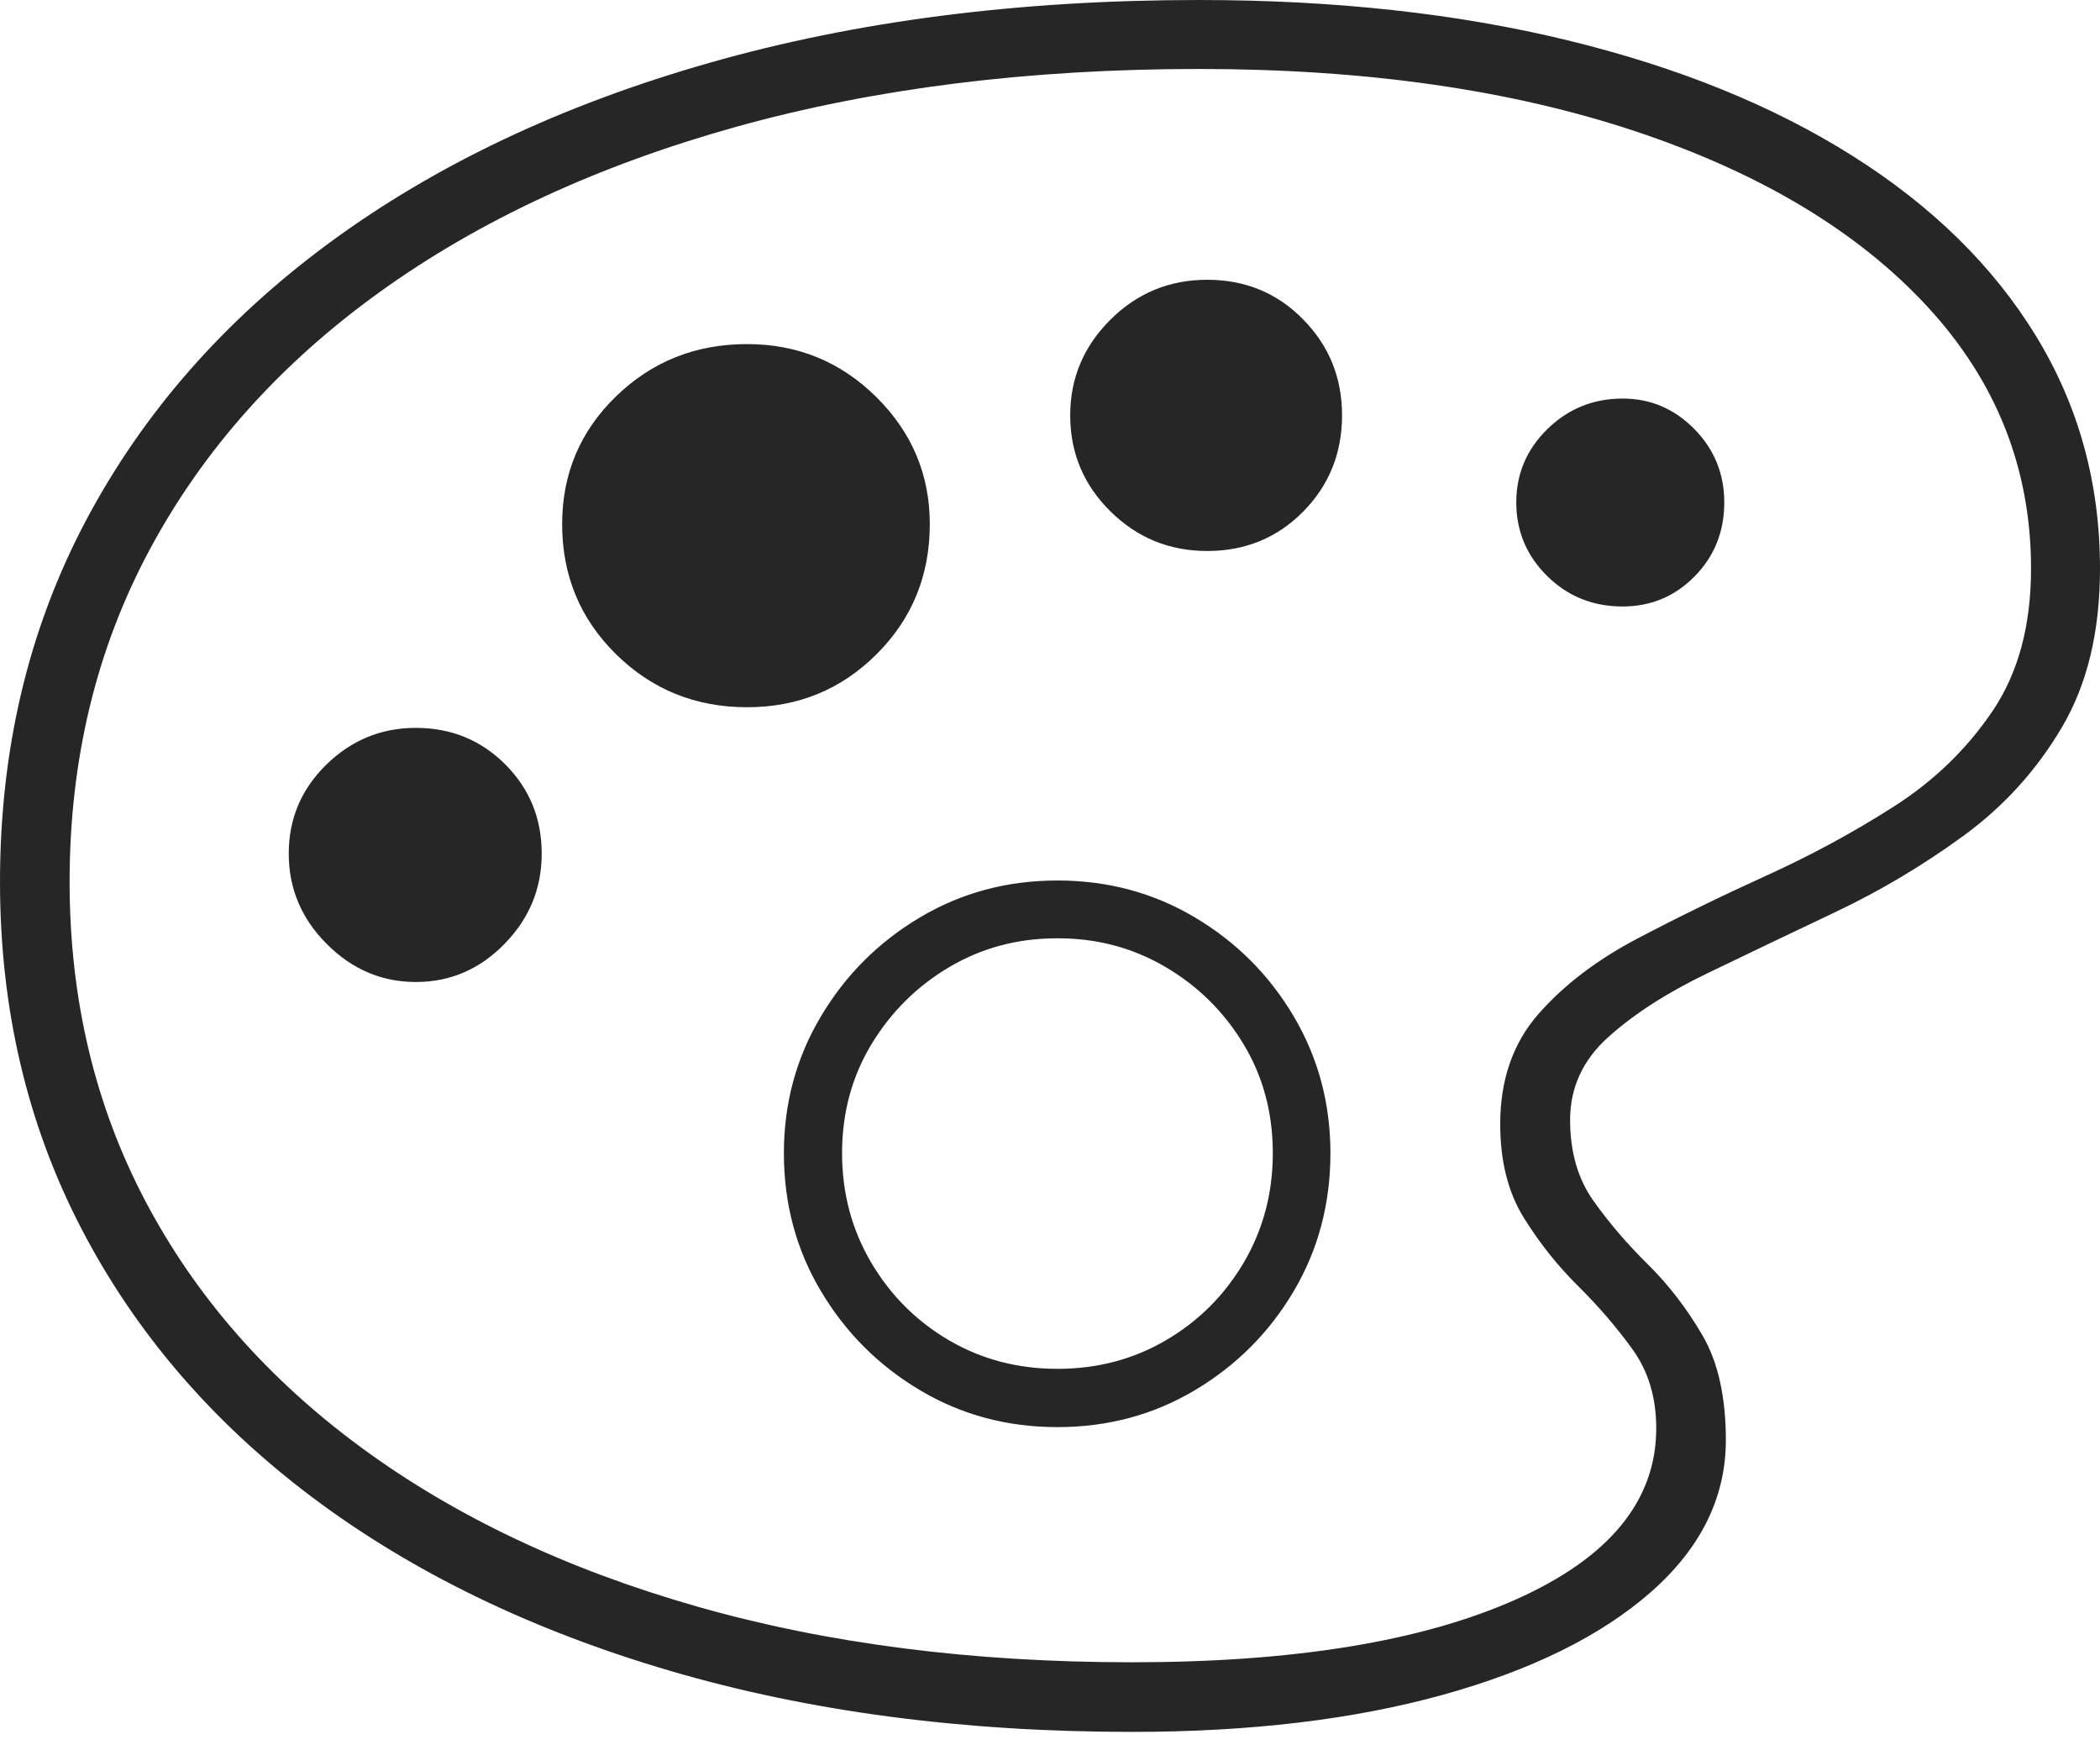 <?xml version="1.0" encoding="UTF-8"?>
<!--Generator: Apple Native CoreSVG 175-->
<!DOCTYPE svg
PUBLIC "-//W3C//DTD SVG 1.1//EN"
       "http://www.w3.org/Graphics/SVG/1.1/DTD/svg11.dtd">
<svg version="1.1" xmlns="http://www.w3.org/2000/svg" xmlns:xlink="http://www.w3.org/1999/xlink" width="22.597" height="18.828">
 <g>
  <rect height="18.828" opacity="0" width="22.597" x="0" y="0"/>
  <path d="M12.18 18.633Q14.085 18.633 15.522 18.235Q16.958 17.837 17.765 17.128Q18.571 16.419 18.571 15.493Q18.571 14.798 18.319 14.366Q18.066 13.933 17.733 13.604Q17.4 13.276 17.148 12.922Q16.895 12.567 16.895 12.049Q16.895 11.525 17.309 11.155Q17.723 10.784 18.371 10.472Q19.019 10.159 19.745 9.815Q20.471 9.471 21.124 8.995Q21.777 8.52 22.187 7.825Q22.597 7.131 22.597 6.118Q22.597 4.739 21.907 3.613Q21.217 2.486 19.934 1.677Q18.651 0.867 16.869 0.434Q15.086 0 12.902 0Q9.998 0 7.627 0.678Q5.255 1.355 3.549 2.609Q1.844 3.863 0.922 5.606Q0 7.349 0 9.487Q0 11.53 0.873 13.213Q1.746 14.896 3.359 16.108Q4.972 17.319 7.21 17.976Q9.449 18.633 12.18 18.633ZM12.18 17.884Q9.601 17.884 7.5 17.284Q5.399 16.685 3.885 15.572Q2.372 14.459 1.56 12.914Q0.749 11.37 0.749 9.487Q0.749 7.516 1.613 5.909Q2.477 4.301 4.083 3.144Q5.689 1.987 7.923 1.364Q10.158 0.742 12.902 0.742Q15.59 0.742 17.605 1.415Q19.62 2.088 20.738 3.297Q21.855 4.505 21.855 6.118Q21.855 7.038 21.44 7.651Q21.025 8.265 20.376 8.679Q19.727 9.094 18.999 9.424Q18.271 9.755 17.617 10.099Q16.963 10.443 16.553 10.911Q16.143 11.38 16.143 12.094Q16.143 12.691 16.396 13.1Q16.65 13.509 16.982 13.837Q17.314 14.166 17.568 14.519Q17.822 14.873 17.822 15.366Q17.822 16.536 16.308 17.21Q14.793 17.884 12.18 17.884ZM11.379 15.354Q12.191 15.354 12.859 14.956Q13.527 14.558 13.922 13.89Q14.316 13.222 14.316 12.407Q14.316 11.604 13.922 10.936Q13.527 10.268 12.859 9.871Q12.191 9.473 11.379 9.473Q10.566 9.473 9.898 9.871Q9.23 10.268 8.833 10.936Q8.435 11.604 8.435 12.407Q8.435 13.222 8.833 13.89Q9.23 14.558 9.898 14.956Q10.566 15.354 11.379 15.354ZM11.379 14.727Q10.736 14.727 10.21 14.419Q9.685 14.111 9.373 13.581Q9.061 13.05 9.061 12.407Q9.061 11.76 9.376 11.237Q9.691 10.715 10.214 10.405Q10.738 10.095 11.373 10.095Q12.009 10.092 12.537 10.401Q13.064 10.709 13.38 11.232Q13.696 11.754 13.696 12.407Q13.696 13.05 13.385 13.581Q13.073 14.111 12.547 14.419Q12.022 14.727 11.379 14.727ZM4.475 10.565Q5.029 10.565 5.429 10.155Q5.829 9.746 5.829 9.184Q5.829 8.616 5.436 8.223Q5.043 7.831 4.475 7.831Q3.916 7.831 3.511 8.227Q3.107 8.623 3.107 9.184Q3.107 9.746 3.515 10.155Q3.923 10.565 4.475 10.565ZM8.039 7.609Q8.861 7.609 9.433 7.038Q10.005 6.467 10.005 5.639Q10.005 4.842 9.43 4.272Q8.854 3.702 8.039 3.702Q7.208 3.702 6.628 4.265Q6.049 4.828 6.049 5.639Q6.049 6.467 6.628 7.038Q7.208 7.609 8.039 7.609ZM12.99 5.928Q13.604 5.928 14.022 5.505Q14.441 5.081 14.441 4.468Q14.441 3.861 14.022 3.436Q13.604 3.01 12.99 3.01Q12.38 3.01 11.948 3.44Q11.516 3.871 11.516 4.468Q11.516 5.074 11.948 5.501Q12.38 5.928 12.99 5.928ZM17.46 6.525Q17.916 6.525 18.235 6.201Q18.554 5.877 18.554 5.405Q18.554 4.943 18.231 4.615Q17.909 4.288 17.46 4.288Q16.988 4.288 16.652 4.615Q16.316 4.943 16.316 5.405Q16.316 5.87 16.649 6.198Q16.981 6.525 17.46 6.525Z" fill="rgba(0,0,0,0.85)"/>
 </g>
</svg>

